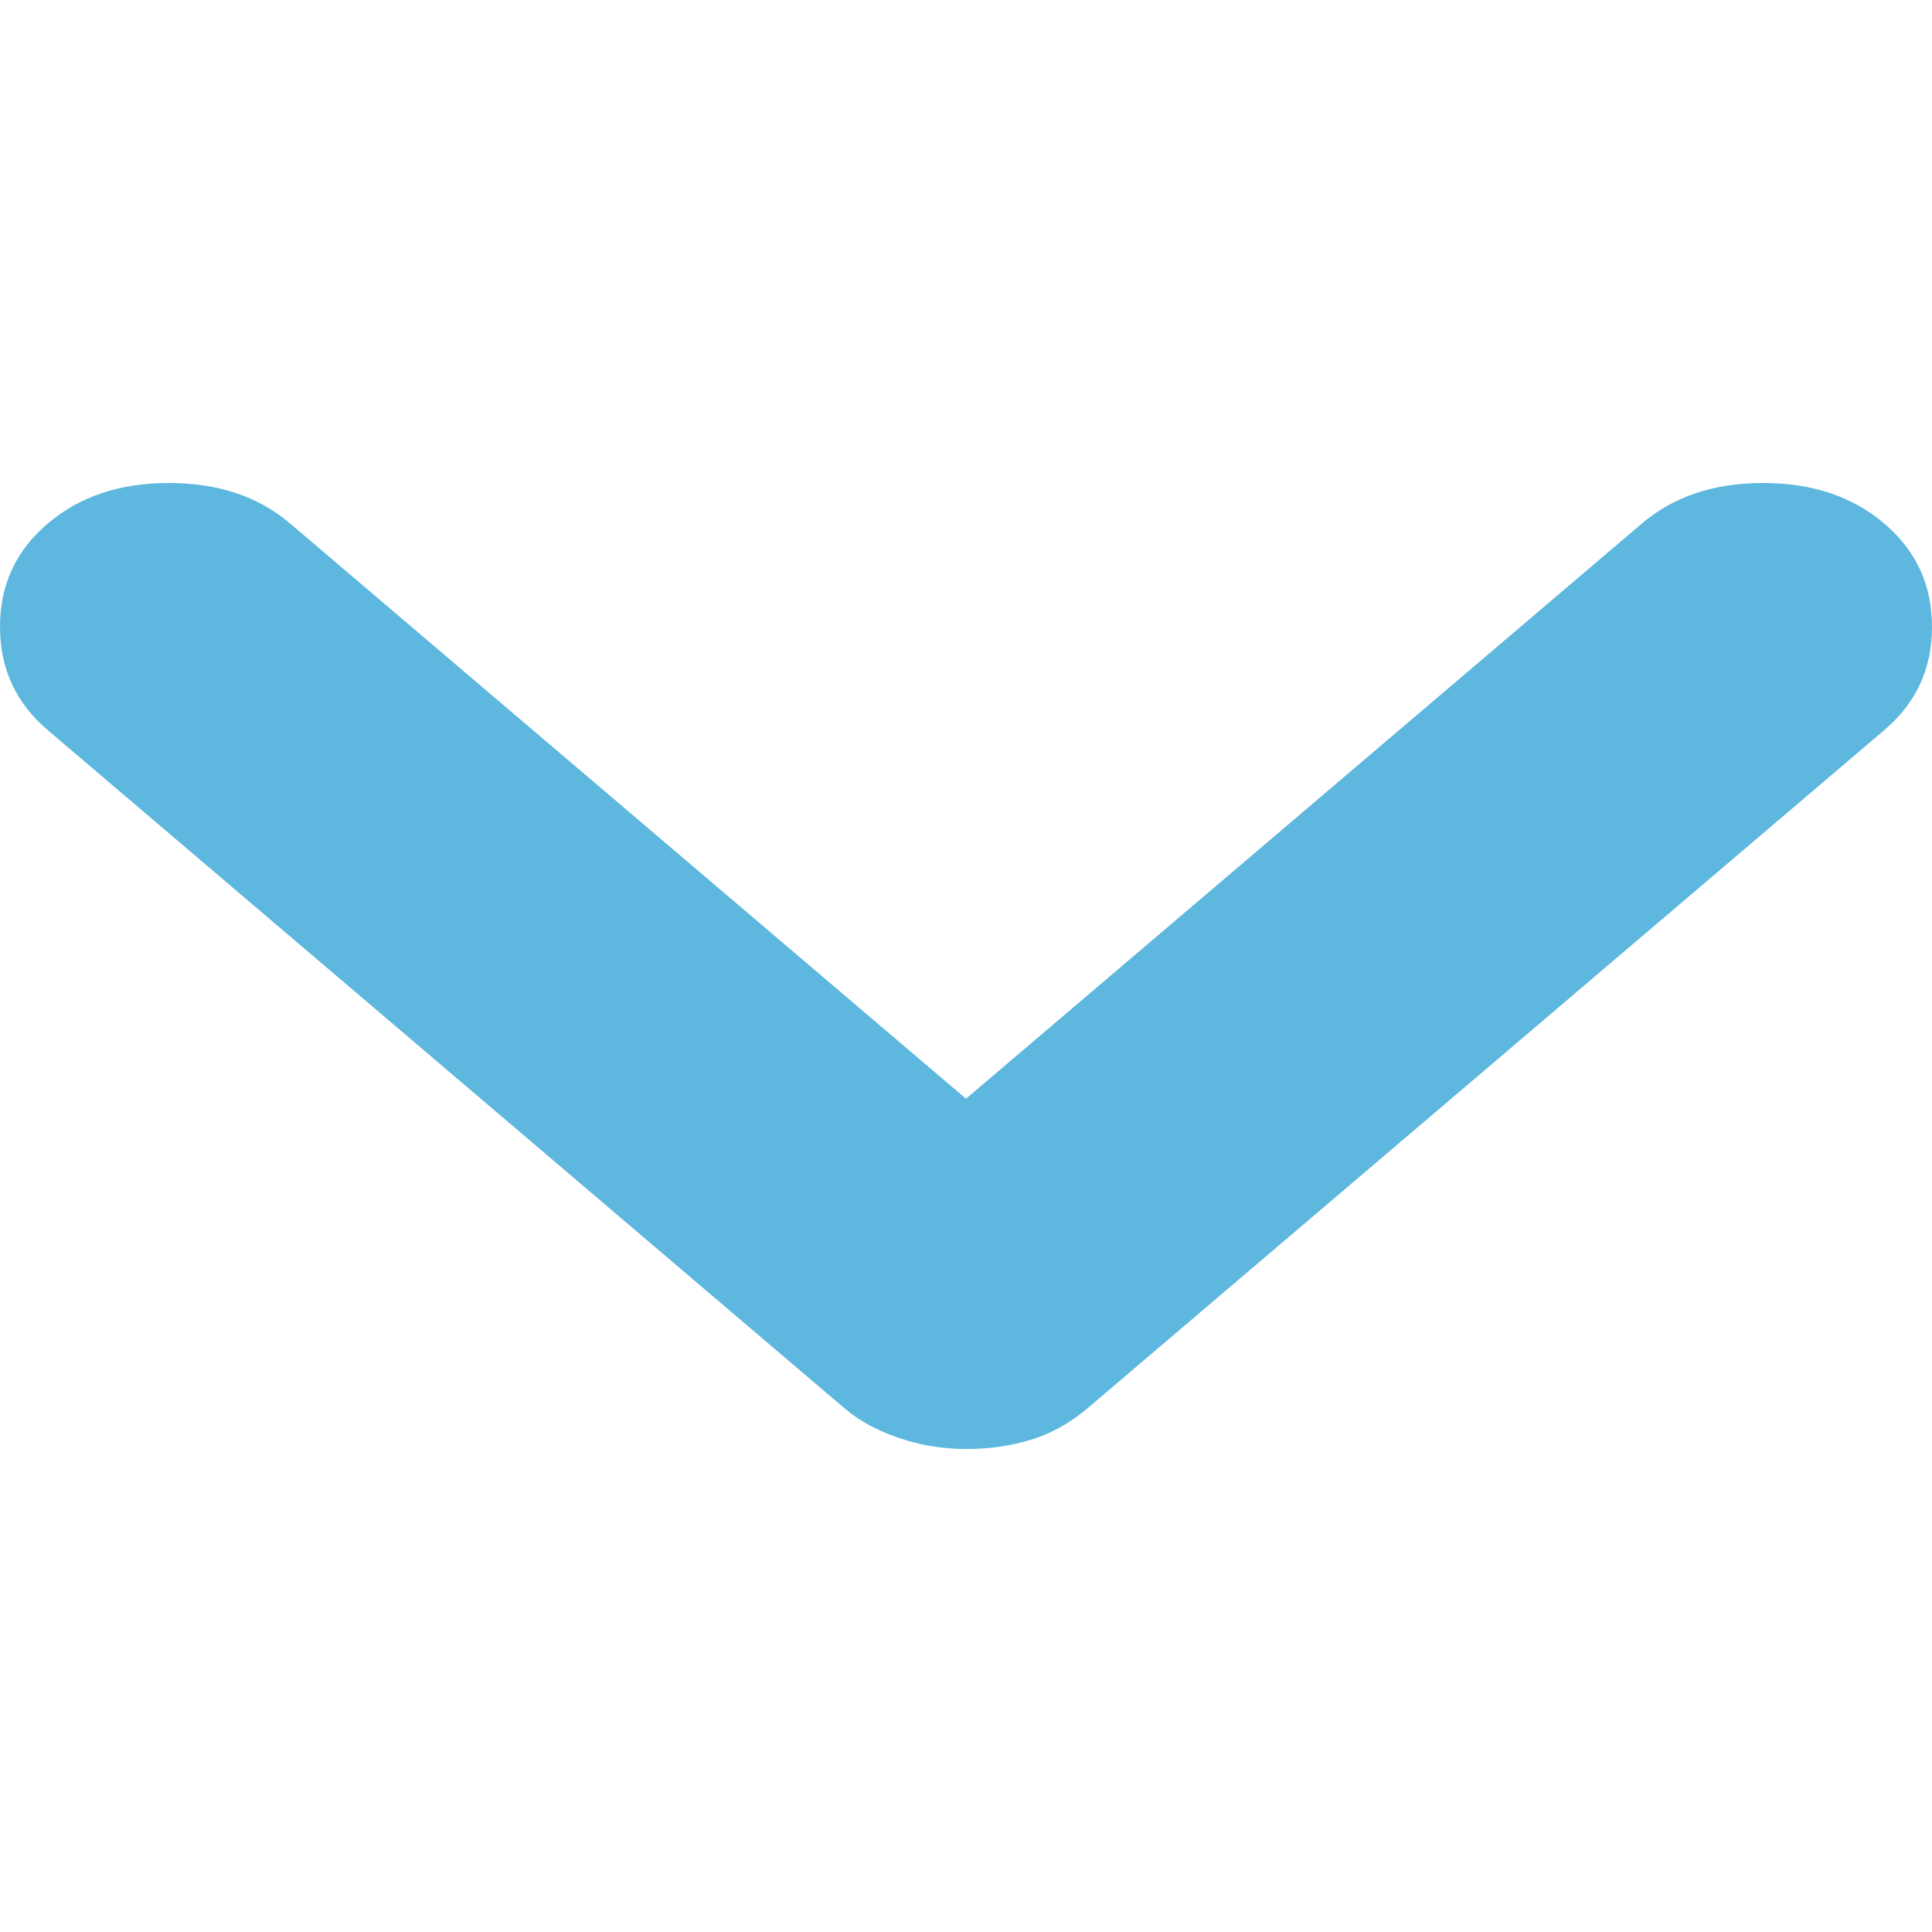 <svg width="10" height="10" viewBox="0 0 10 5" fill="none" xmlns="http://www.w3.org/2000/svg">
<path d="M5 5C4.88 5 4.765 4.981 4.653 4.943C4.541 4.905 4.447 4.854 4.372 4.79L0.247 1.279C0.082 1.139 0 0.961 0 0.744C0 0.528 0.082 0.35 0.247 0.21C0.411 0.07 0.62 0 0.874 0C1.129 0 1.338 0.07 1.502 0.21L5 3.187L8.498 0.21C8.662 0.07 8.871 0 9.126 0C9.38 0 9.589 0.07 9.753 0.21C9.918 0.35 10 0.528 10 0.744C10 0.961 9.918 1.139 9.753 1.279L5.628 4.79C5.538 4.866 5.441 4.92 5.336 4.952C5.232 4.984 5.12 5 5 5Z" fill="#5DB7DE"/>
</svg>
